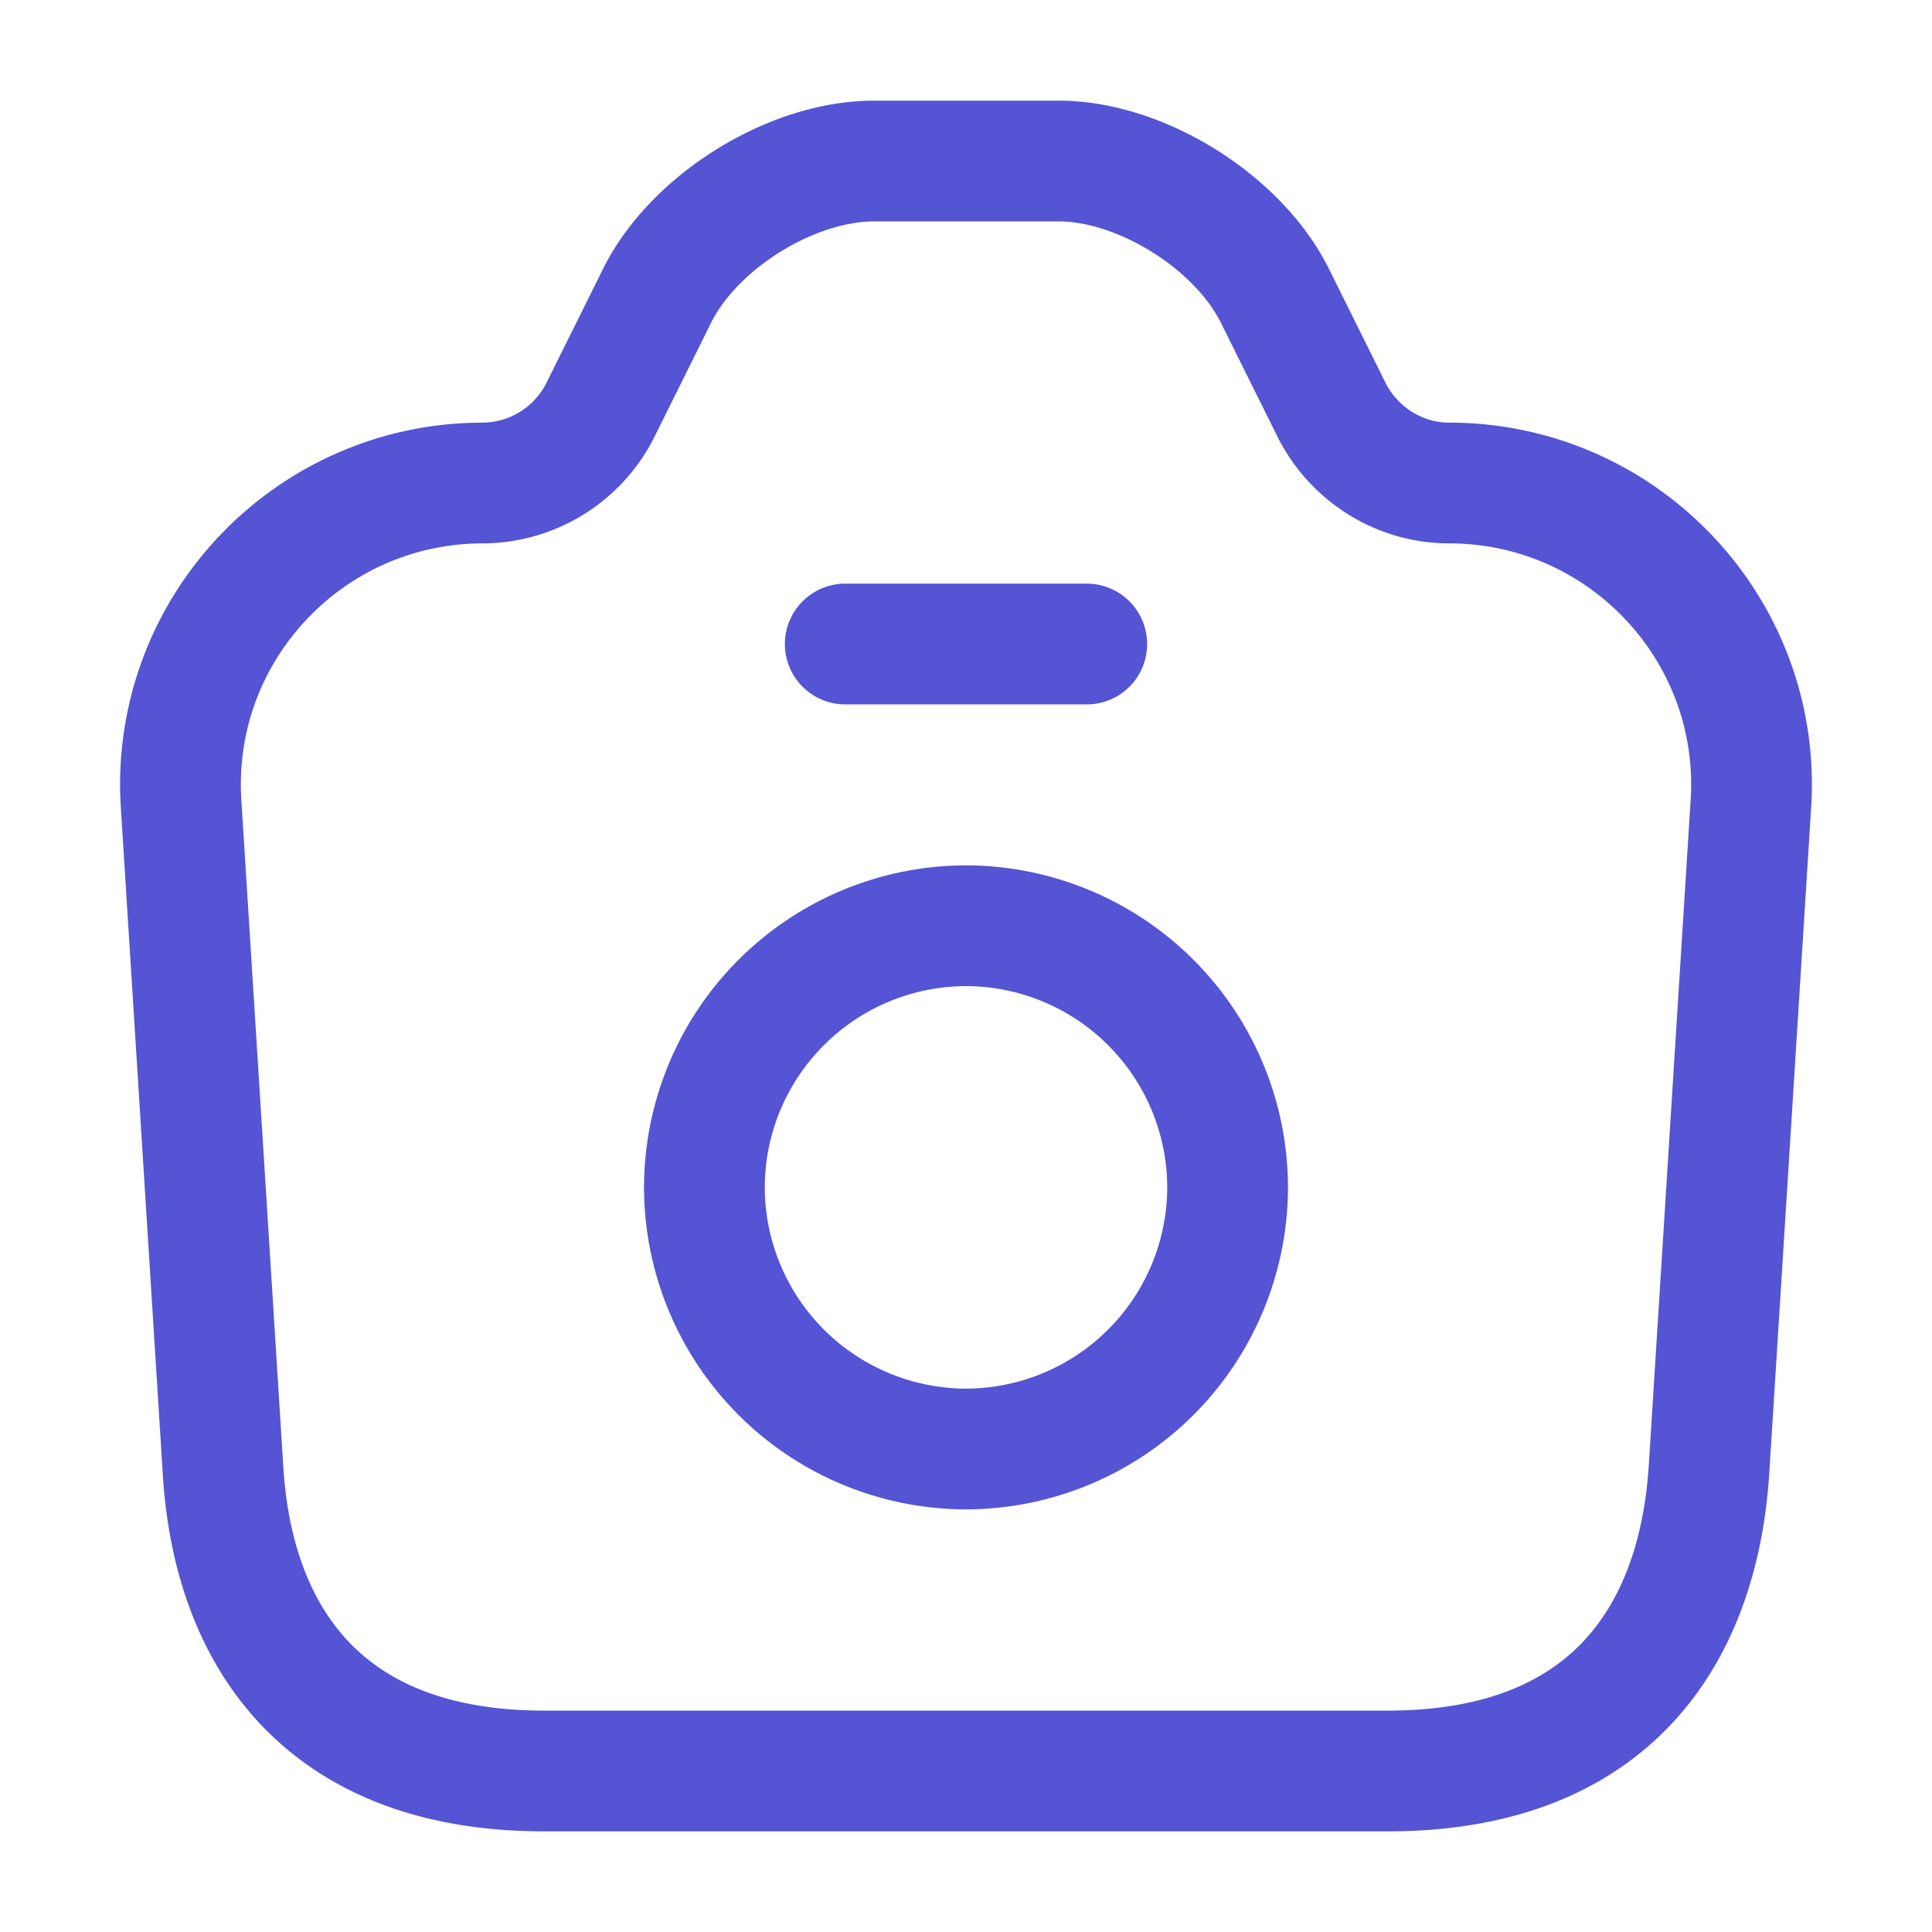 <svg width="32" height="32" fill="none" xmlns="http://www.w3.org/2000/svg"><path d="M9.013 29.333h13.974c3.68 0 5.146-2.253 5.32-5L29 13.32C29.187 10.44 26.893 8 24 8c-.813 0-1.56-.467-1.933-1.187l-.96-1.933c-.614-1.213-2.214-2.213-3.574-2.213H14.48c-1.373 0-2.973 1-3.587 2.213l-.96 1.933A2.191 2.191 0 0 1 8 8c-2.893 0-5.187 2.44-5 5.32l.693 11.013c.16 2.747 1.64 5 5.32 5ZM14 10.667h4" stroke="#5454D4" stroke-width="2" stroke-linecap="round" stroke-linejoin="round"/><path d="M16 24a4.342 4.342 0 0 0 4.333-4.333A4.342 4.342 0 0 0 16 15.333a4.342 4.342 0 0 0-4.333 4.334A4.342 4.342 0 0 0 16 24Z" stroke="#5454D4" stroke-width="2" stroke-linecap="round" stroke-linejoin="round"/></svg>